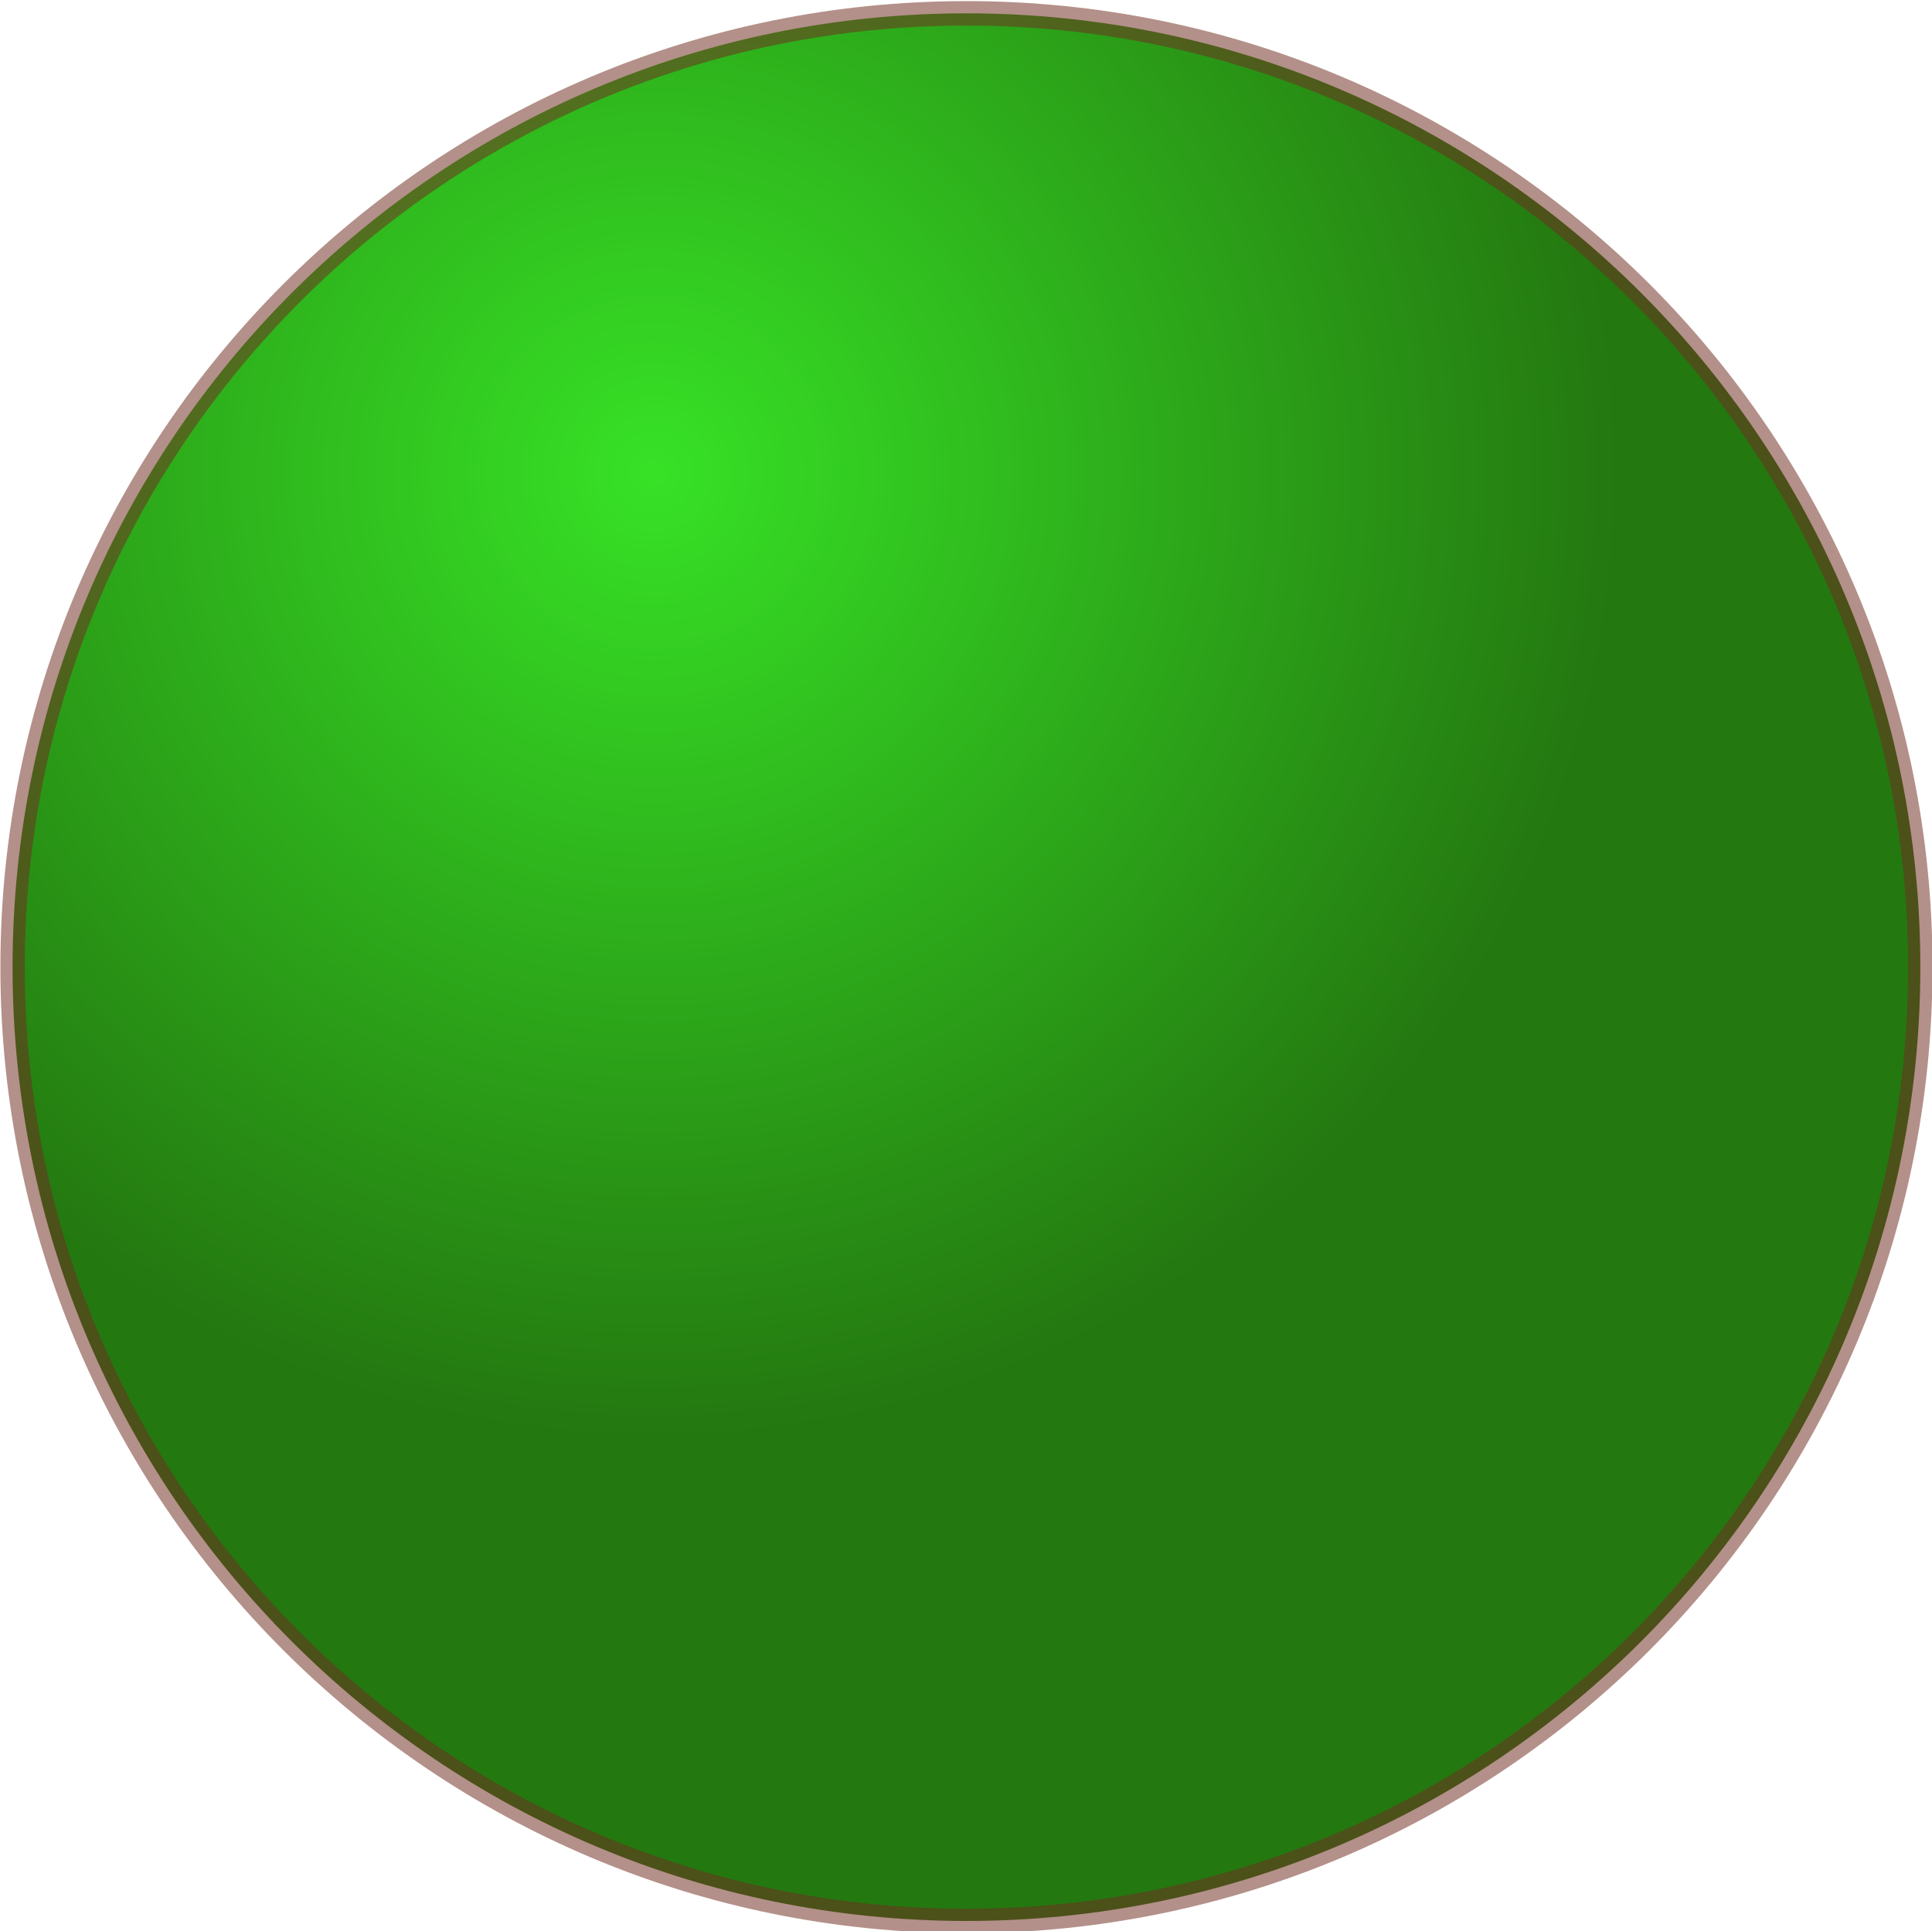 <?xml version="1.0" encoding="UTF-8" standalone="no"?>
<!-- Created with Inkscape (http://www.inkscape.org/) -->

<svg
   xmlns:dc="http://purl.org/dc/elements/1.1/"
   xmlns:cc="http://creativecommons.org/ns#"
   xmlns:rdf="http://www.w3.org/1999/02/22-rdf-syntax-ns#"
   xmlns:svg="http://www.w3.org/2000/svg"
   xmlns="http://www.w3.org/2000/svg"
   xmlns:xlink="http://www.w3.org/1999/xlink"
   xmlns:sodipodi="http://sodipodi.sourceforge.net/DTD/sodipodi-0.dtd"
   xmlns:inkscape="http://www.inkscape.org/namespaces/inkscape"
   width="85.1"
   height="85.08"
   id="svg3821"
   version="1.1"
   inkscape:version="0.48.5 r10040"
   sodipodi:docname="token.svg">
  <defs
     id="defs3823">
    <linearGradient
       id="linearGradient4353">
      <stop
         style="stop-color:#37e226;stop-opacity:1;"
         offset="0"
         id="stop4355" />
      <stop
         style="stop-color:#247810;stop-opacity:1;"
         offset="1"
         id="stop4357" />
    </linearGradient>
    <radialGradient
       inkscape:collect="always"
       xlink:href="#linearGradient4353"
       id="radialGradient4359"
       cx="326.208"
       cy="472.648"
       fx="326.208"
       fy="472.648"
       r="43.682"
       gradientTransform="matrix(1,0,0,0.996,0,1.981)"
       gradientUnits="userSpaceOnUse" />
  </defs>
  <sodipodi:namedview
     id="base"
     pagecolor="#ffffff"
     bordercolor="#666666"
     borderopacity="1.0"
     inkscape:pageopacity="0.0"
     inkscape:pageshadow="2"
     inkscape:zoom="0.76497831"
     inkscape:cx="55.321562"
     inkscape:cy="34.650852"
     inkscape:document-units="px"
     inkscape:current-layer="layer1"
     showgrid="false"
     inkscape:window-width="1920"
     inkscape:window-height="985"
     inkscape:window-x="-2"
     inkscape:window-y="32"
     inkscape:window-maximized="1"
     fit-margin-top="0"
     fit-margin-right="0"
     fit-margin-bottom="0"
     fit-margin-left="0" />
  <g
     inkscape:label="Ebene 1"
     inkscape:groupmode="layer"
     id="layer1"
     transform="translate(-7.456,-959.818)">
    <path
       sodipodi:type="arc"
       style="fill:url(#radialGradient4359);fill-opacity:1;stroke:#702e20;stroke-width:1.103;stroke-miterlimit:4;stroke-opacity:0.531;stroke-dasharray:none"
       id="path4339"
       sodipodi:cx="340.38461"
       sodipodi:cy="495.01953"
       sodipodi:rx="43.18182"
       sodipodi:ry="43.006992"
       d="m 383.566,495.02 c 0,23.752 -19.333,43.007 -43.182,43.007 -23.849,0 -43.182,-19.255 -43.182,-43.007 0,-23.752 19.333,-43.007 43.182,-43.007 23.849,0 43.182,19.255 43.182,43.007 z"
       transform="matrix(0.973,0,0,0.977,-281.168,518.789)" />
  </g>
</svg>
